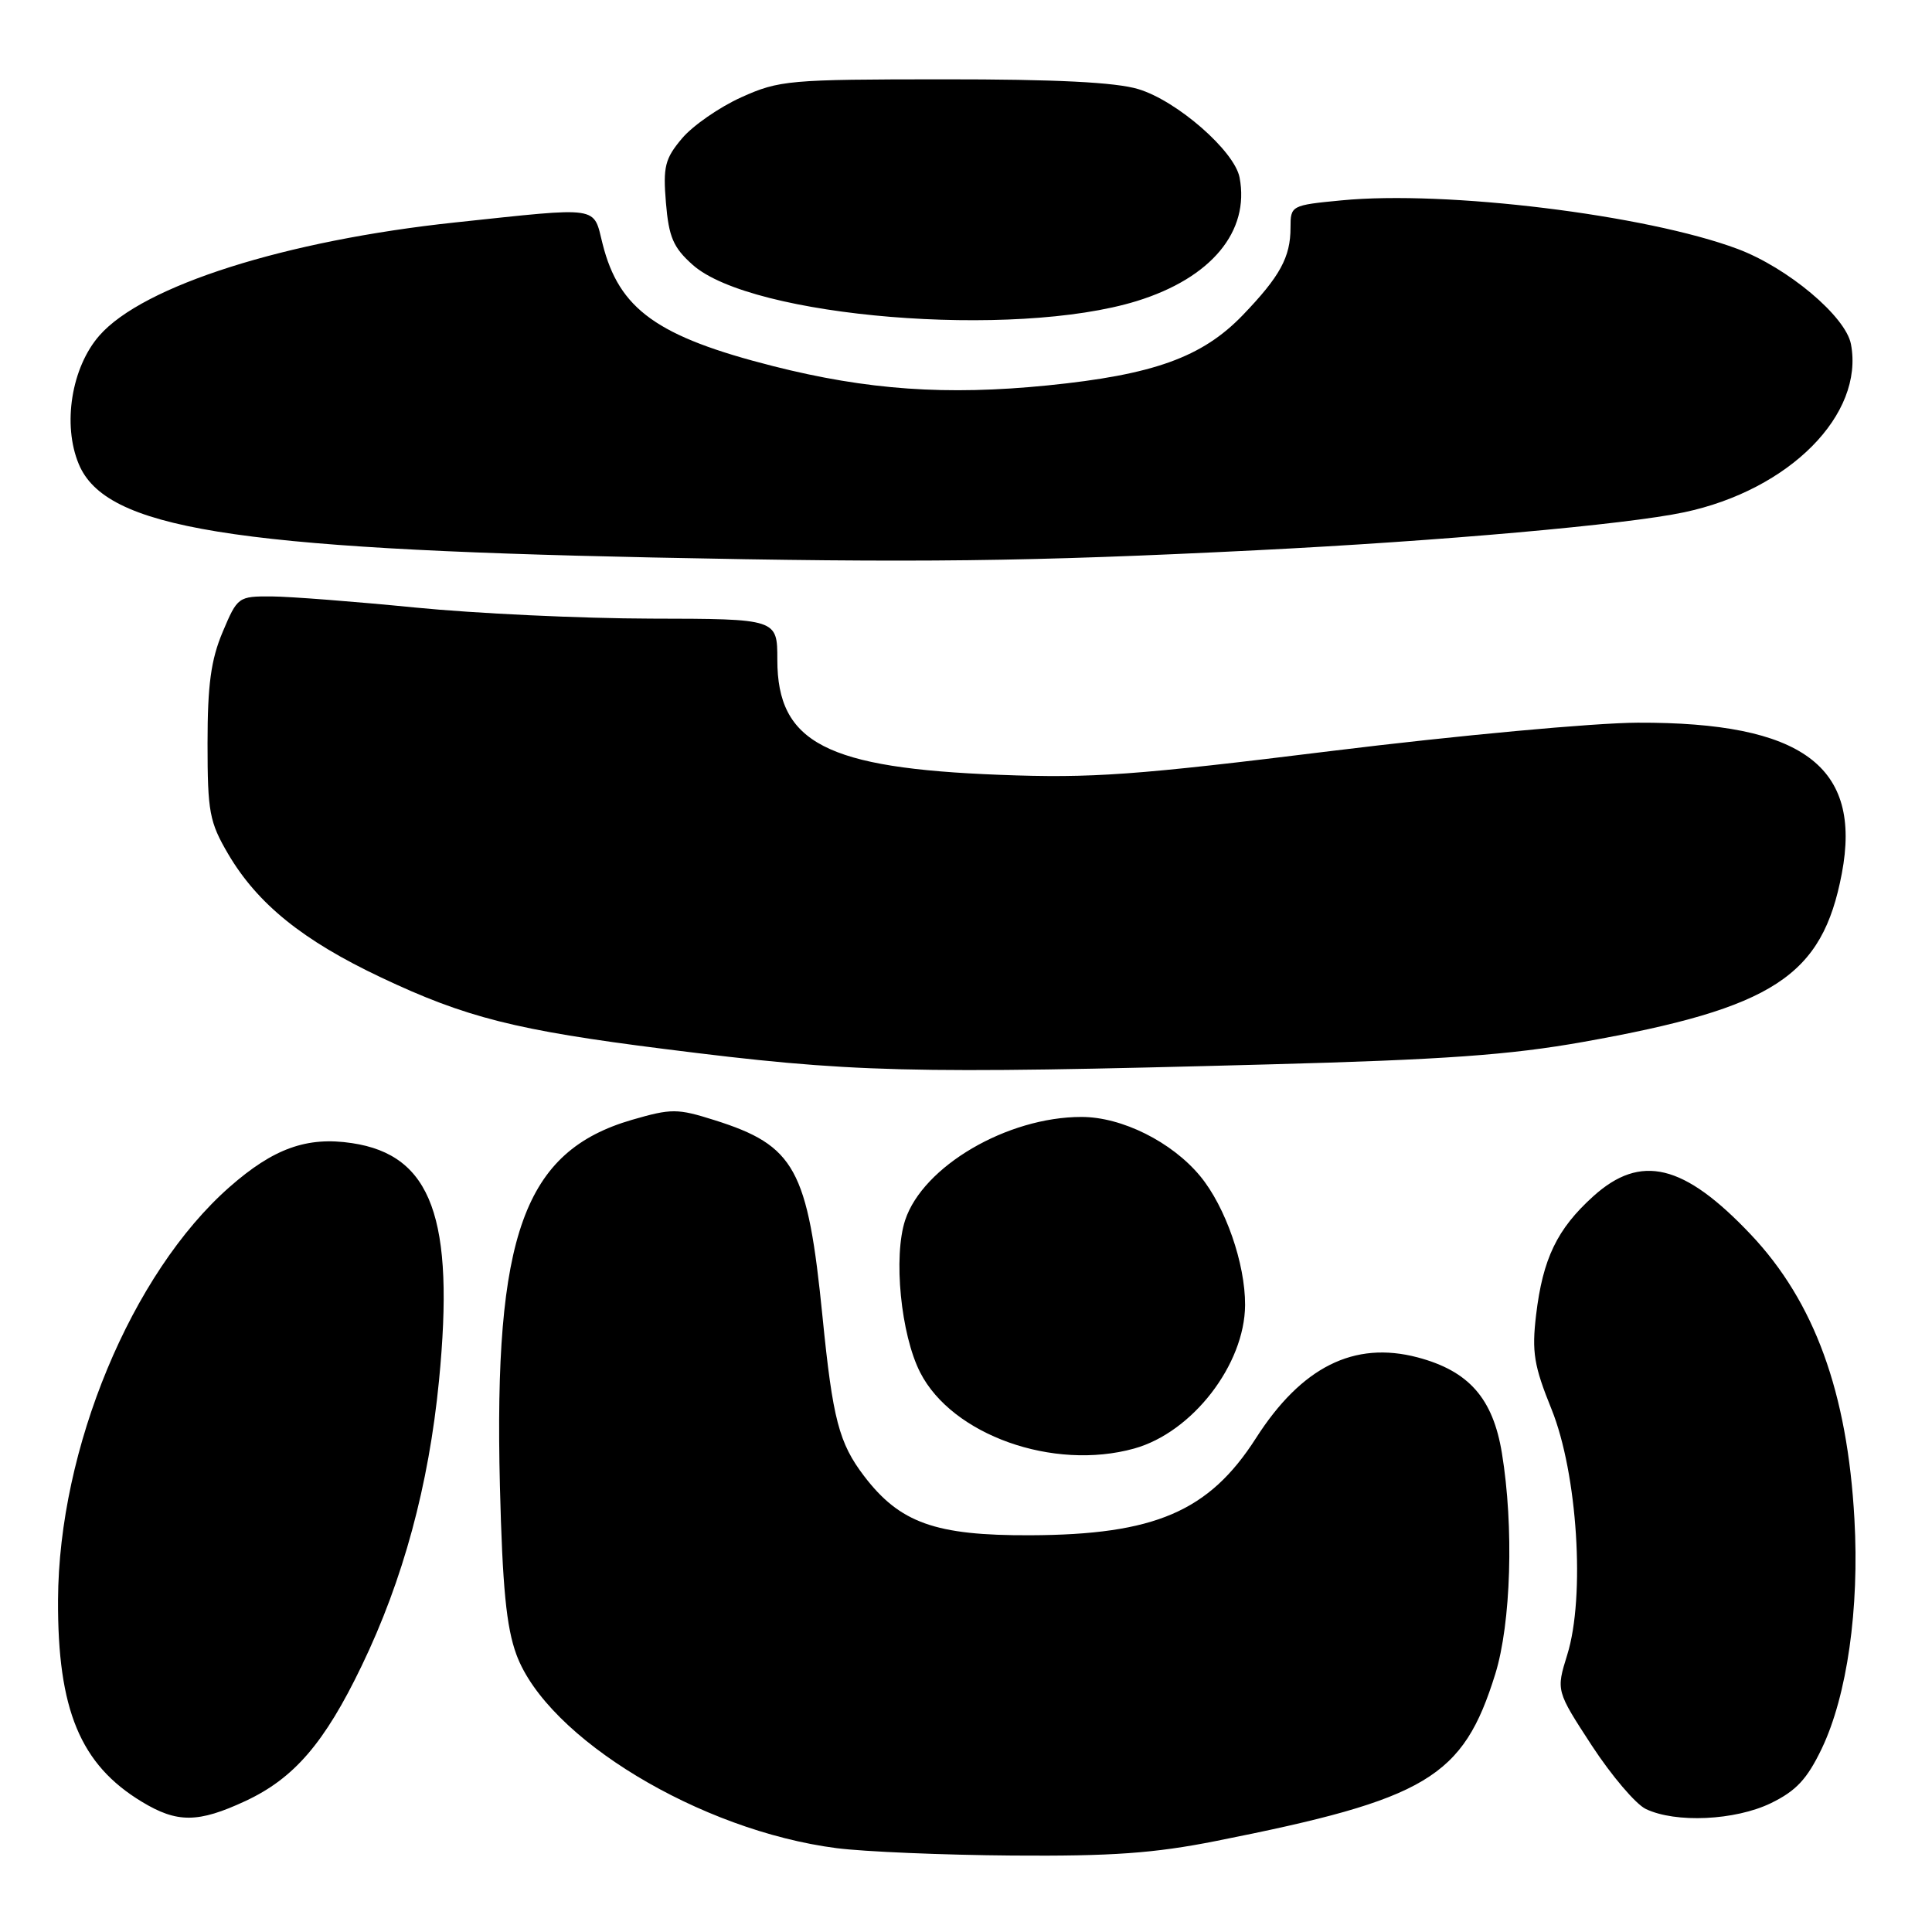 <?xml version="1.0" encoding="UTF-8" standalone="no"?>
<!DOCTYPE svg PUBLIC "-//W3C//DTD SVG 1.1//EN" "http://www.w3.org/Graphics/SVG/1.1/DTD/svg11.dtd" >
<svg xmlns="http://www.w3.org/2000/svg" xmlns:xlink="http://www.w3.org/1999/xlink" version="1.1" viewBox="0 0 256 256">
 <g >
 <path fill="currentColor"
d=" M 161.14 243.94 C 189.11 238.39 193.86 235.55 198.13 221.82 C 200.22 215.10 200.61 202.28 199.01 192.54 C 197.82 185.28 194.63 181.66 187.84 179.86 C 179.42 177.64 172.46 181.12 166.41 190.58 C 160.20 200.28 153.01 203.37 136.50 203.43 C 123.94 203.48 119.24 201.80 114.50 195.59 C 111.17 191.22 110.34 188.04 108.99 174.50 C 107.03 154.85 105.35 151.79 94.66 148.42 C 89.75 146.87 88.97 146.87 83.75 148.38 C 69.42 152.55 65.42 163.62 66.24 196.87 C 66.58 210.37 67.09 215.61 68.43 219.25 C 72.52 230.32 92.77 242.56 110.85 244.89 C 114.51 245.36 124.99 245.80 134.14 245.87 C 147.30 245.97 152.95 245.57 161.14 243.94 Z  M 32.51 238.65 C 38.97 235.64 43.00 230.96 47.92 220.74 C 53.42 209.34 56.81 196.83 58.17 182.94 C 60.27 161.44 57.20 153.05 46.64 151.47 C 40.67 150.57 36.23 152.17 30.41 157.29 C 17.42 168.72 7.78 191.94 7.69 212.00 C 7.62 226.54 10.64 233.81 18.79 238.74 C 23.48 241.58 26.25 241.56 32.51 238.65 Z  M 234.65 238.93 C 238.00 237.30 239.45 235.75 241.40 231.68 C 244.75 224.66 246.39 213.16 245.72 201.27 C 244.79 184.48 240.42 172.50 231.99 163.58 C 223.12 154.21 217.41 152.83 211.11 158.52 C 206.32 162.85 204.43 166.77 203.54 174.24 C 202.96 179.16 203.25 180.96 205.59 186.74 C 209.02 195.24 210.07 211.55 207.67 219.26 C 206.19 224.03 206.19 224.03 210.92 231.29 C 213.53 235.28 216.75 239.07 218.08 239.70 C 222.02 241.59 229.90 241.23 234.65 238.93 Z  M 150.28 191.94 C 157.99 189.80 164.93 180.82 164.98 172.93 C 165.01 167.45 162.38 159.89 159.03 155.84 C 155.27 151.30 148.66 148.00 143.30 148.00 C 133.46 148.00 122.30 154.54 119.94 161.67 C 118.35 166.51 119.36 176.83 121.93 181.86 C 126.16 190.15 139.56 194.92 150.28 191.94 Z  M 168.00 141.04 C 191.30 140.42 200.08 139.79 209.78 138.06 C 235.03 133.56 241.46 129.37 244.05 115.75 C 246.75 101.54 238.82 95.68 217.01 95.76 C 211.21 95.78 193.07 97.46 176.50 99.50 C 150.39 102.73 144.69 103.14 132.50 102.67 C 109.50 101.79 103.00 98.44 103.00 87.42 C 103.00 82.00 103.00 82.00 86.25 81.97 C 77.04 81.95 62.98 81.29 55.00 80.50 C 47.02 79.71 38.48 79.05 36.00 79.03 C 31.57 79.01 31.47 79.08 29.50 83.75 C 27.95 87.43 27.50 90.75 27.50 98.50 C 27.50 107.60 27.75 108.92 30.24 113.17 C 34.13 119.77 40.11 124.61 50.50 129.52 C 61.71 134.83 68.40 136.52 88.00 138.99 C 112.96 142.15 120.07 142.33 168.00 141.04 Z  M 166.50 72.91 C 190.82 71.70 215.50 69.51 223.16 67.88 C 237.12 64.92 247.04 54.92 245.26 45.60 C 244.56 41.92 236.88 35.47 230.23 32.98 C 218.14 28.46 191.58 25.20 177.75 26.55 C 171.08 27.19 171.00 27.24 171.00 30.17 C 171.00 34.08 169.61 36.62 164.67 41.76 C 159.29 47.34 152.85 49.66 138.80 51.07 C 125.41 52.41 114.92 51.68 102.43 48.51 C 87.08 44.61 82.04 41.00 79.85 32.33 C 78.57 27.23 79.77 27.41 60.36 29.47 C 37.85 31.86 18.97 37.85 13.18 44.45 C 9.47 48.67 8.25 56.27 10.44 61.50 C 13.99 70.01 30.59 72.71 86.50 73.87 C 121.46 74.60 136.33 74.42 166.50 72.91 Z  M 150.63 39.89 C 160.49 36.84 165.62 30.68 164.25 23.52 C 163.58 20.01 155.97 13.36 150.84 11.81 C 147.83 10.90 139.91 10.50 125.00 10.51 C 104.53 10.52 103.25 10.63 98.23 12.89 C 95.33 14.20 91.79 16.65 90.37 18.34 C 88.11 21.02 87.84 22.09 88.24 26.87 C 88.62 31.41 89.21 32.80 91.77 35.08 C 99.59 42.07 134.37 44.91 150.63 39.89 Z "/>
</g>
</svg>